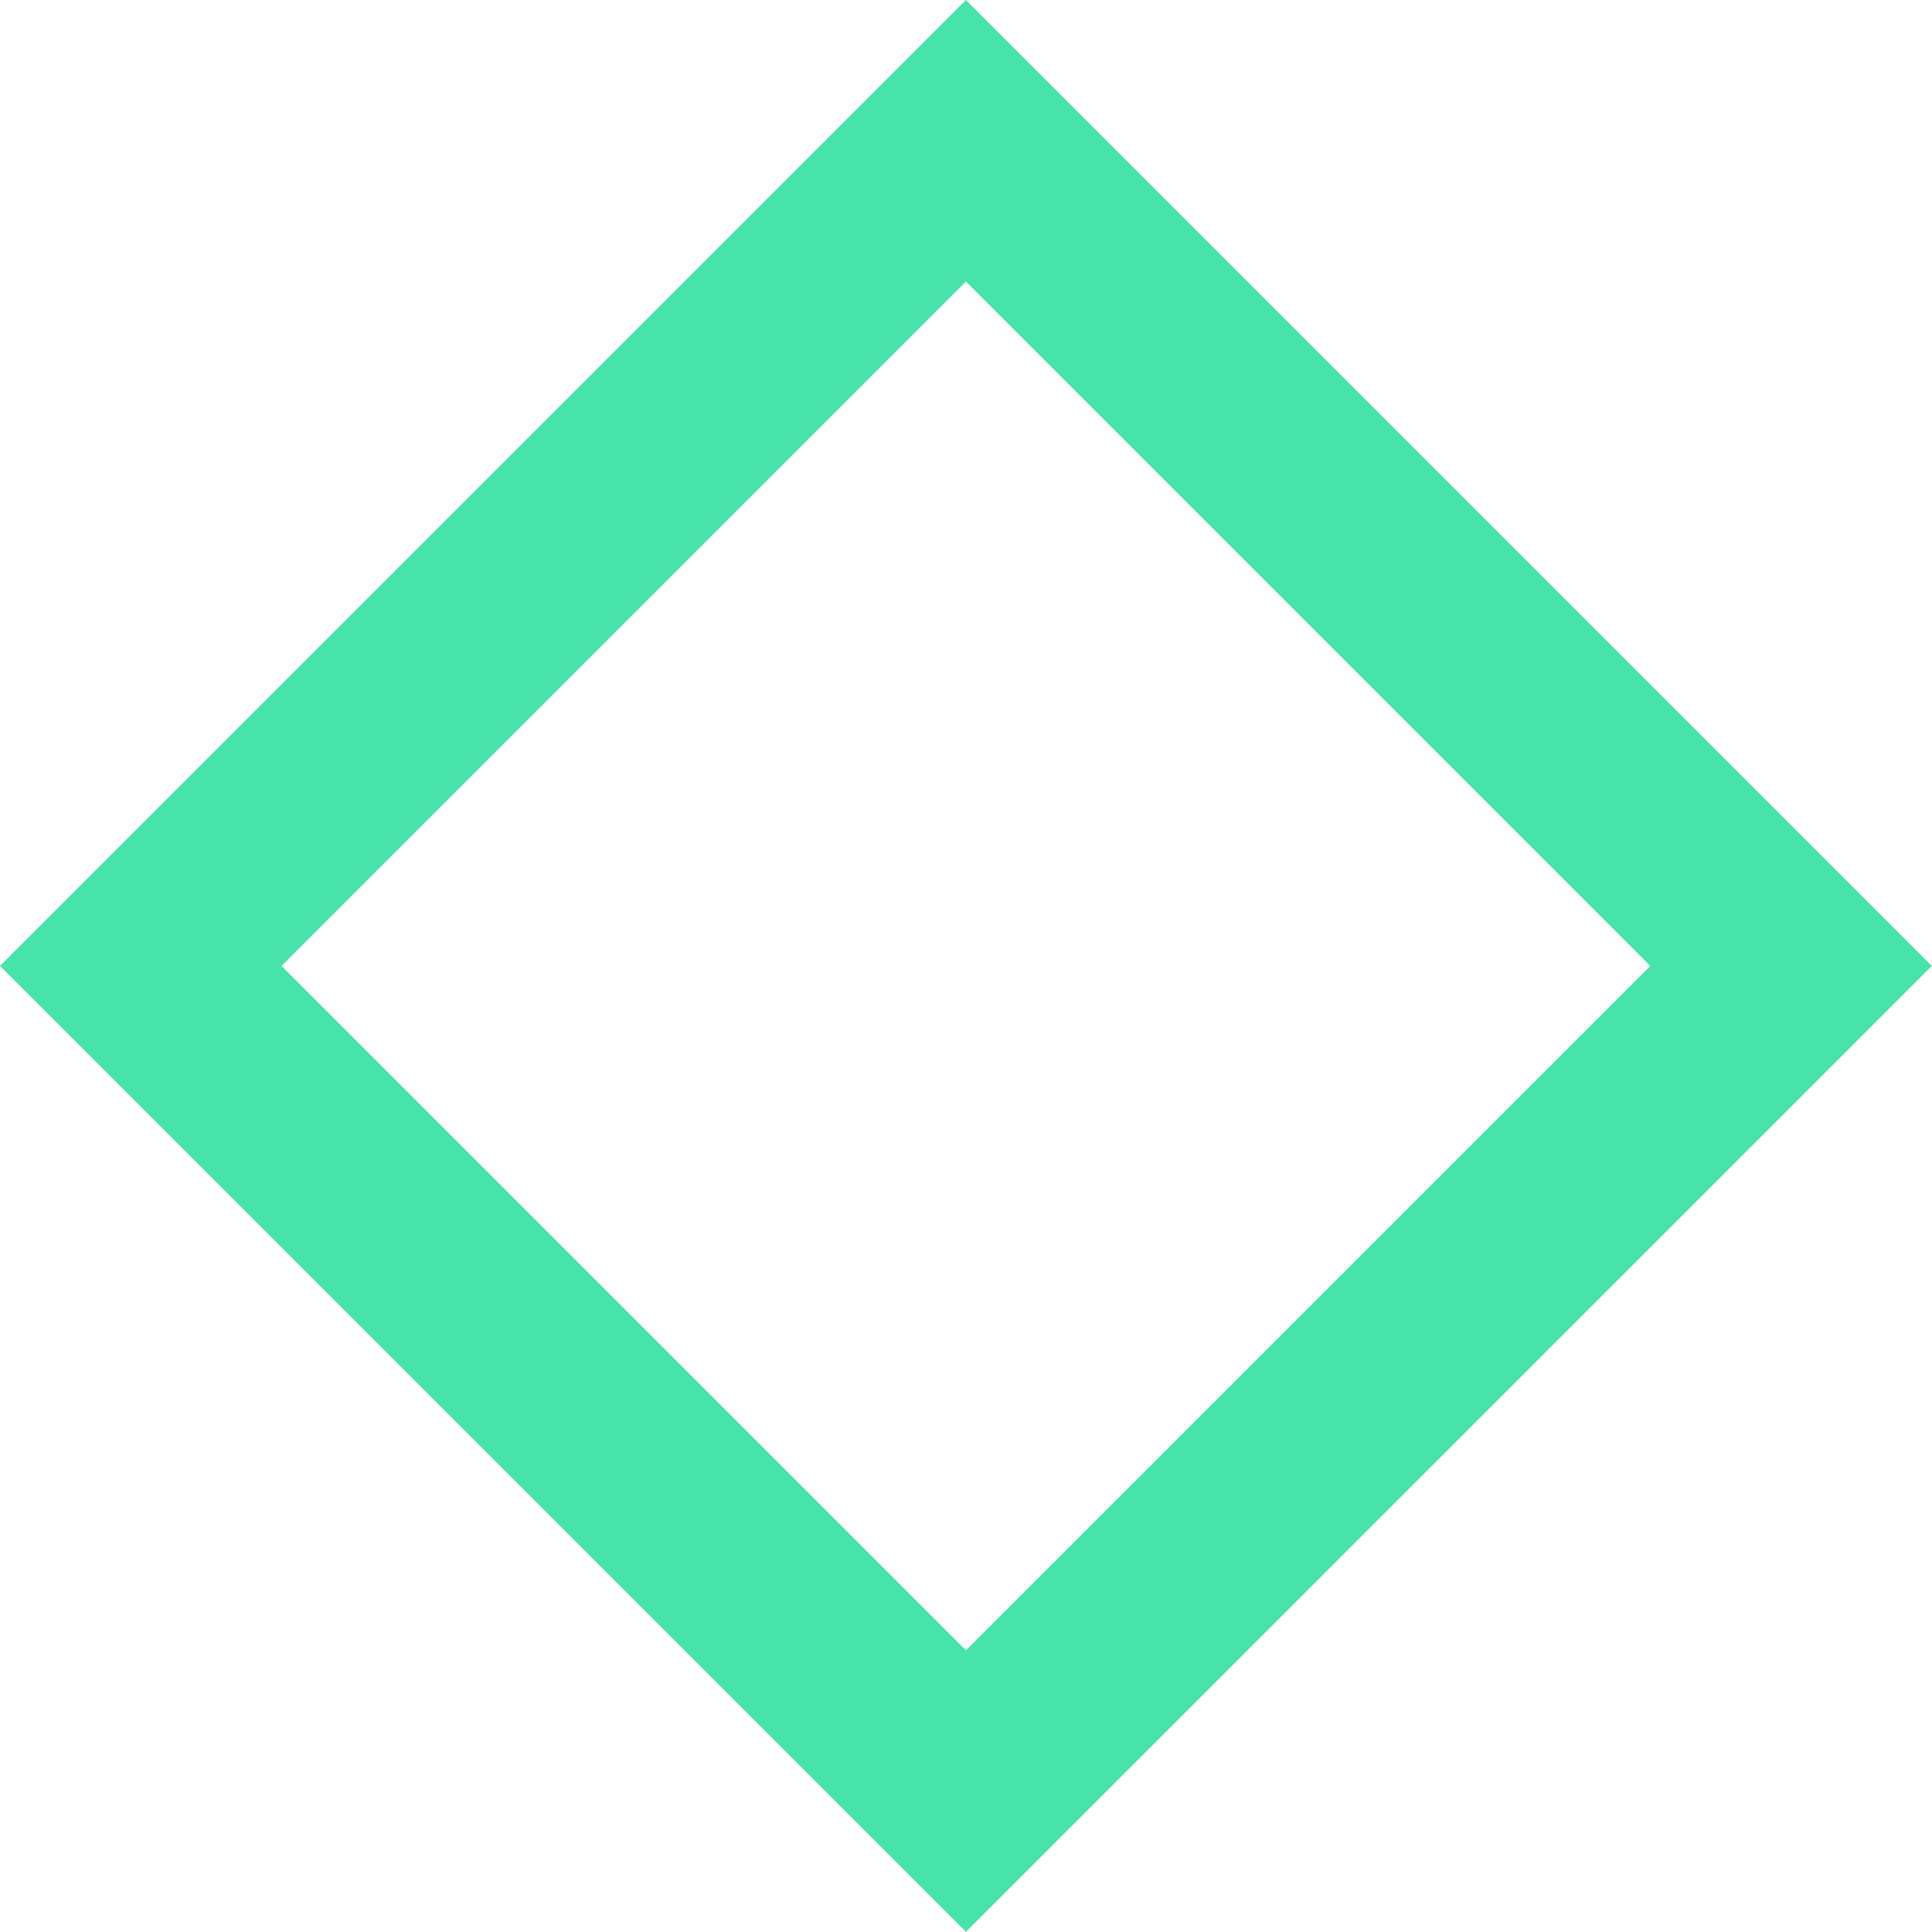 <?xml version="1.0" encoding="UTF-8" standalone="no"?><!DOCTYPE svg PUBLIC "-//W3C//DTD SVG 1.1//EN" "http://www.w3.org/Graphics/SVG/1.1/DTD/svg11.dtd"><svg width="100%" height="100%" viewBox="0 0 4267 4267" version="1.1" xmlns="http://www.w3.org/2000/svg" xmlns:xlink="http://www.w3.org/1999/xlink" xml:space="preserve" xmlns:serif="http://www.serif.com/" style="fill-rule:evenodd;clip-rule:evenodd;stroke-linejoin:round;stroke-miterlimit:2;"><path d="M2133.33,-0l2133.33,2133.33l-2133.33,2133.33l-2133.33,-2133.33l2133.33,-2133.33Zm0,621.766l1511.57,1511.57l-1511.57,1511.57l-1511.57,-1511.57l1511.57,-1511.57Z" style="fill:#48e3aa;"/></svg>